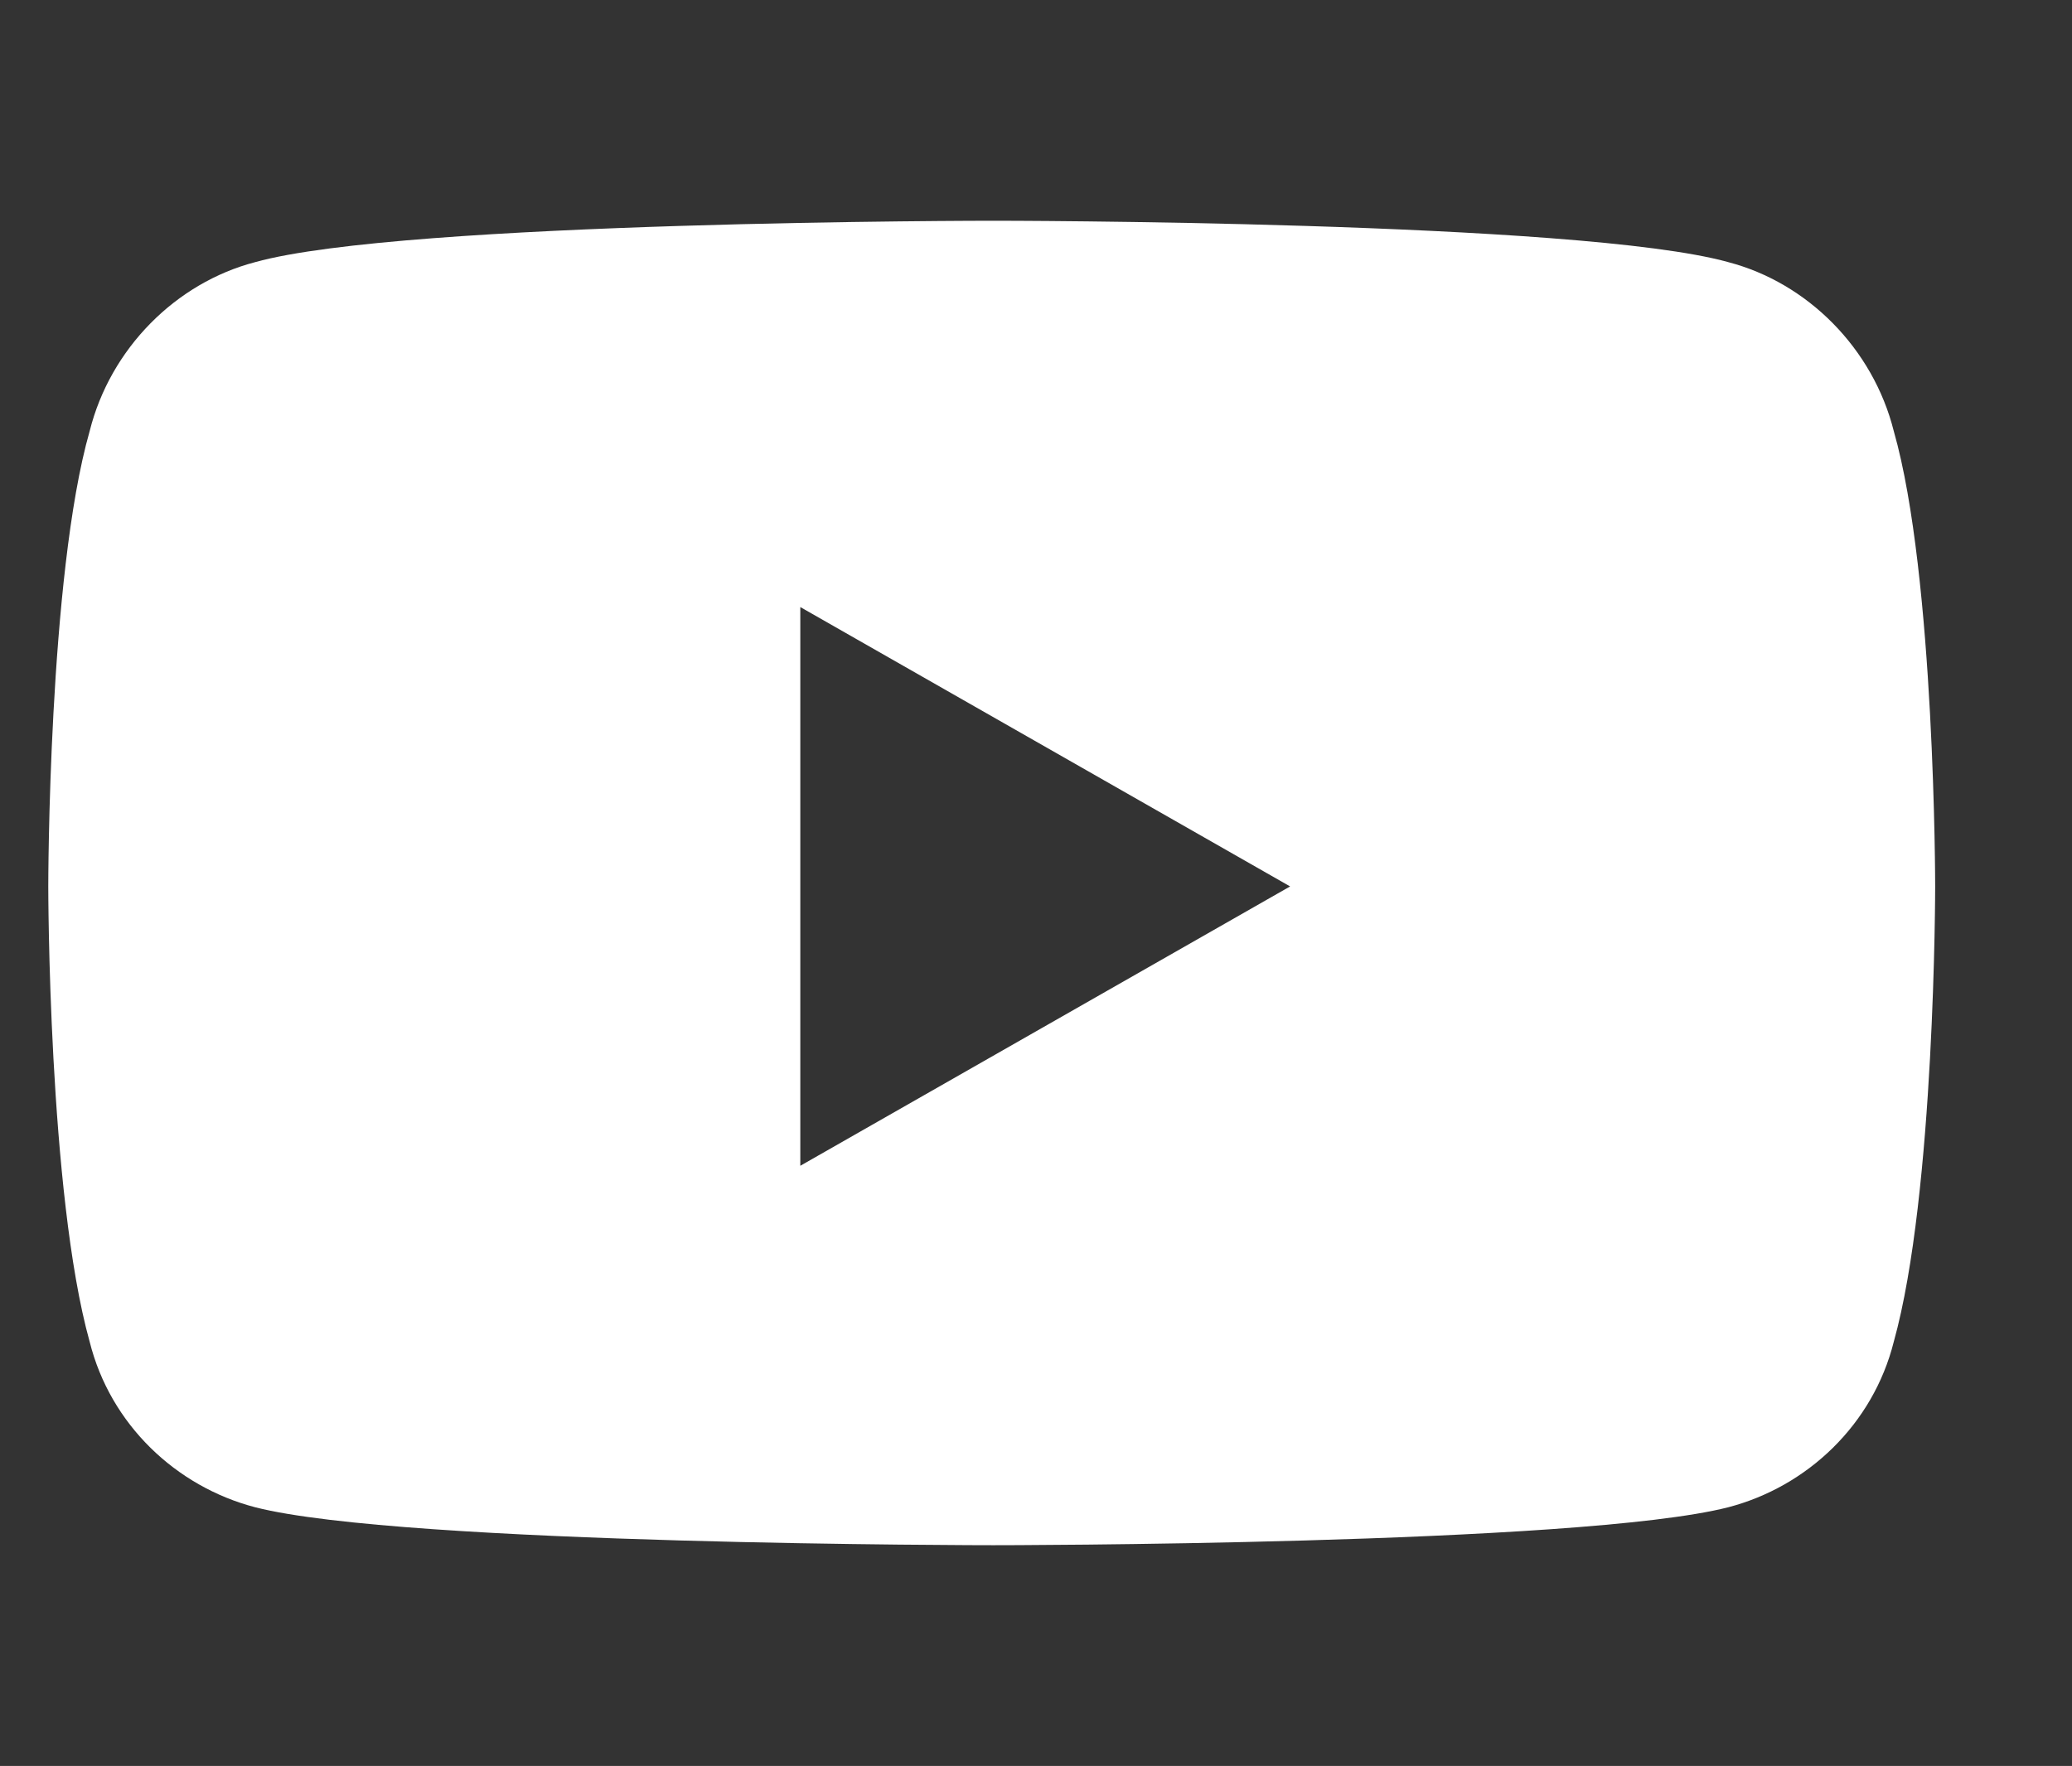 <svg viewBox="0 0 24.637 21" xmlns="http://www.w3.org/2000/svg" xmlns:xlink="http://www.w3.org/1999/xlink" width="24.637" height="21" fill="none" customFrame="#000000">
	<rect x="0" y="0" width="24.637" height="21" fill="#333333" stroke="none"/>
	<path id="" d="M22.518 5.127C22.271 4.143 21.492 3.363 20.549 3.117C18.785 2.625 11.812 2.625 11.812 2.625C11.812 2.625 4.799 2.625 3.035 3.117C2.092 3.363 1.312 4.143 1.066 5.127C0.574 6.85 0.574 10.541 0.574 10.541C0.574 10.541 0.574 14.191 1.066 15.955C1.312 16.939 2.092 17.678 3.035 17.924C4.799 18.375 11.812 18.375 11.812 18.375C11.812 18.375 18.785 18.375 20.549 17.924C21.492 17.678 22.271 16.939 22.518 15.955C23.01 14.191 23.01 10.541 23.01 10.541C23.01 10.541 23.01 6.85 22.518 5.127ZM9.516 13.863L9.516 7.219L15.34 10.541L9.516 13.863Z" fill="rgb(255,255,255)" fill-rule="nonzero" />
</svg>
